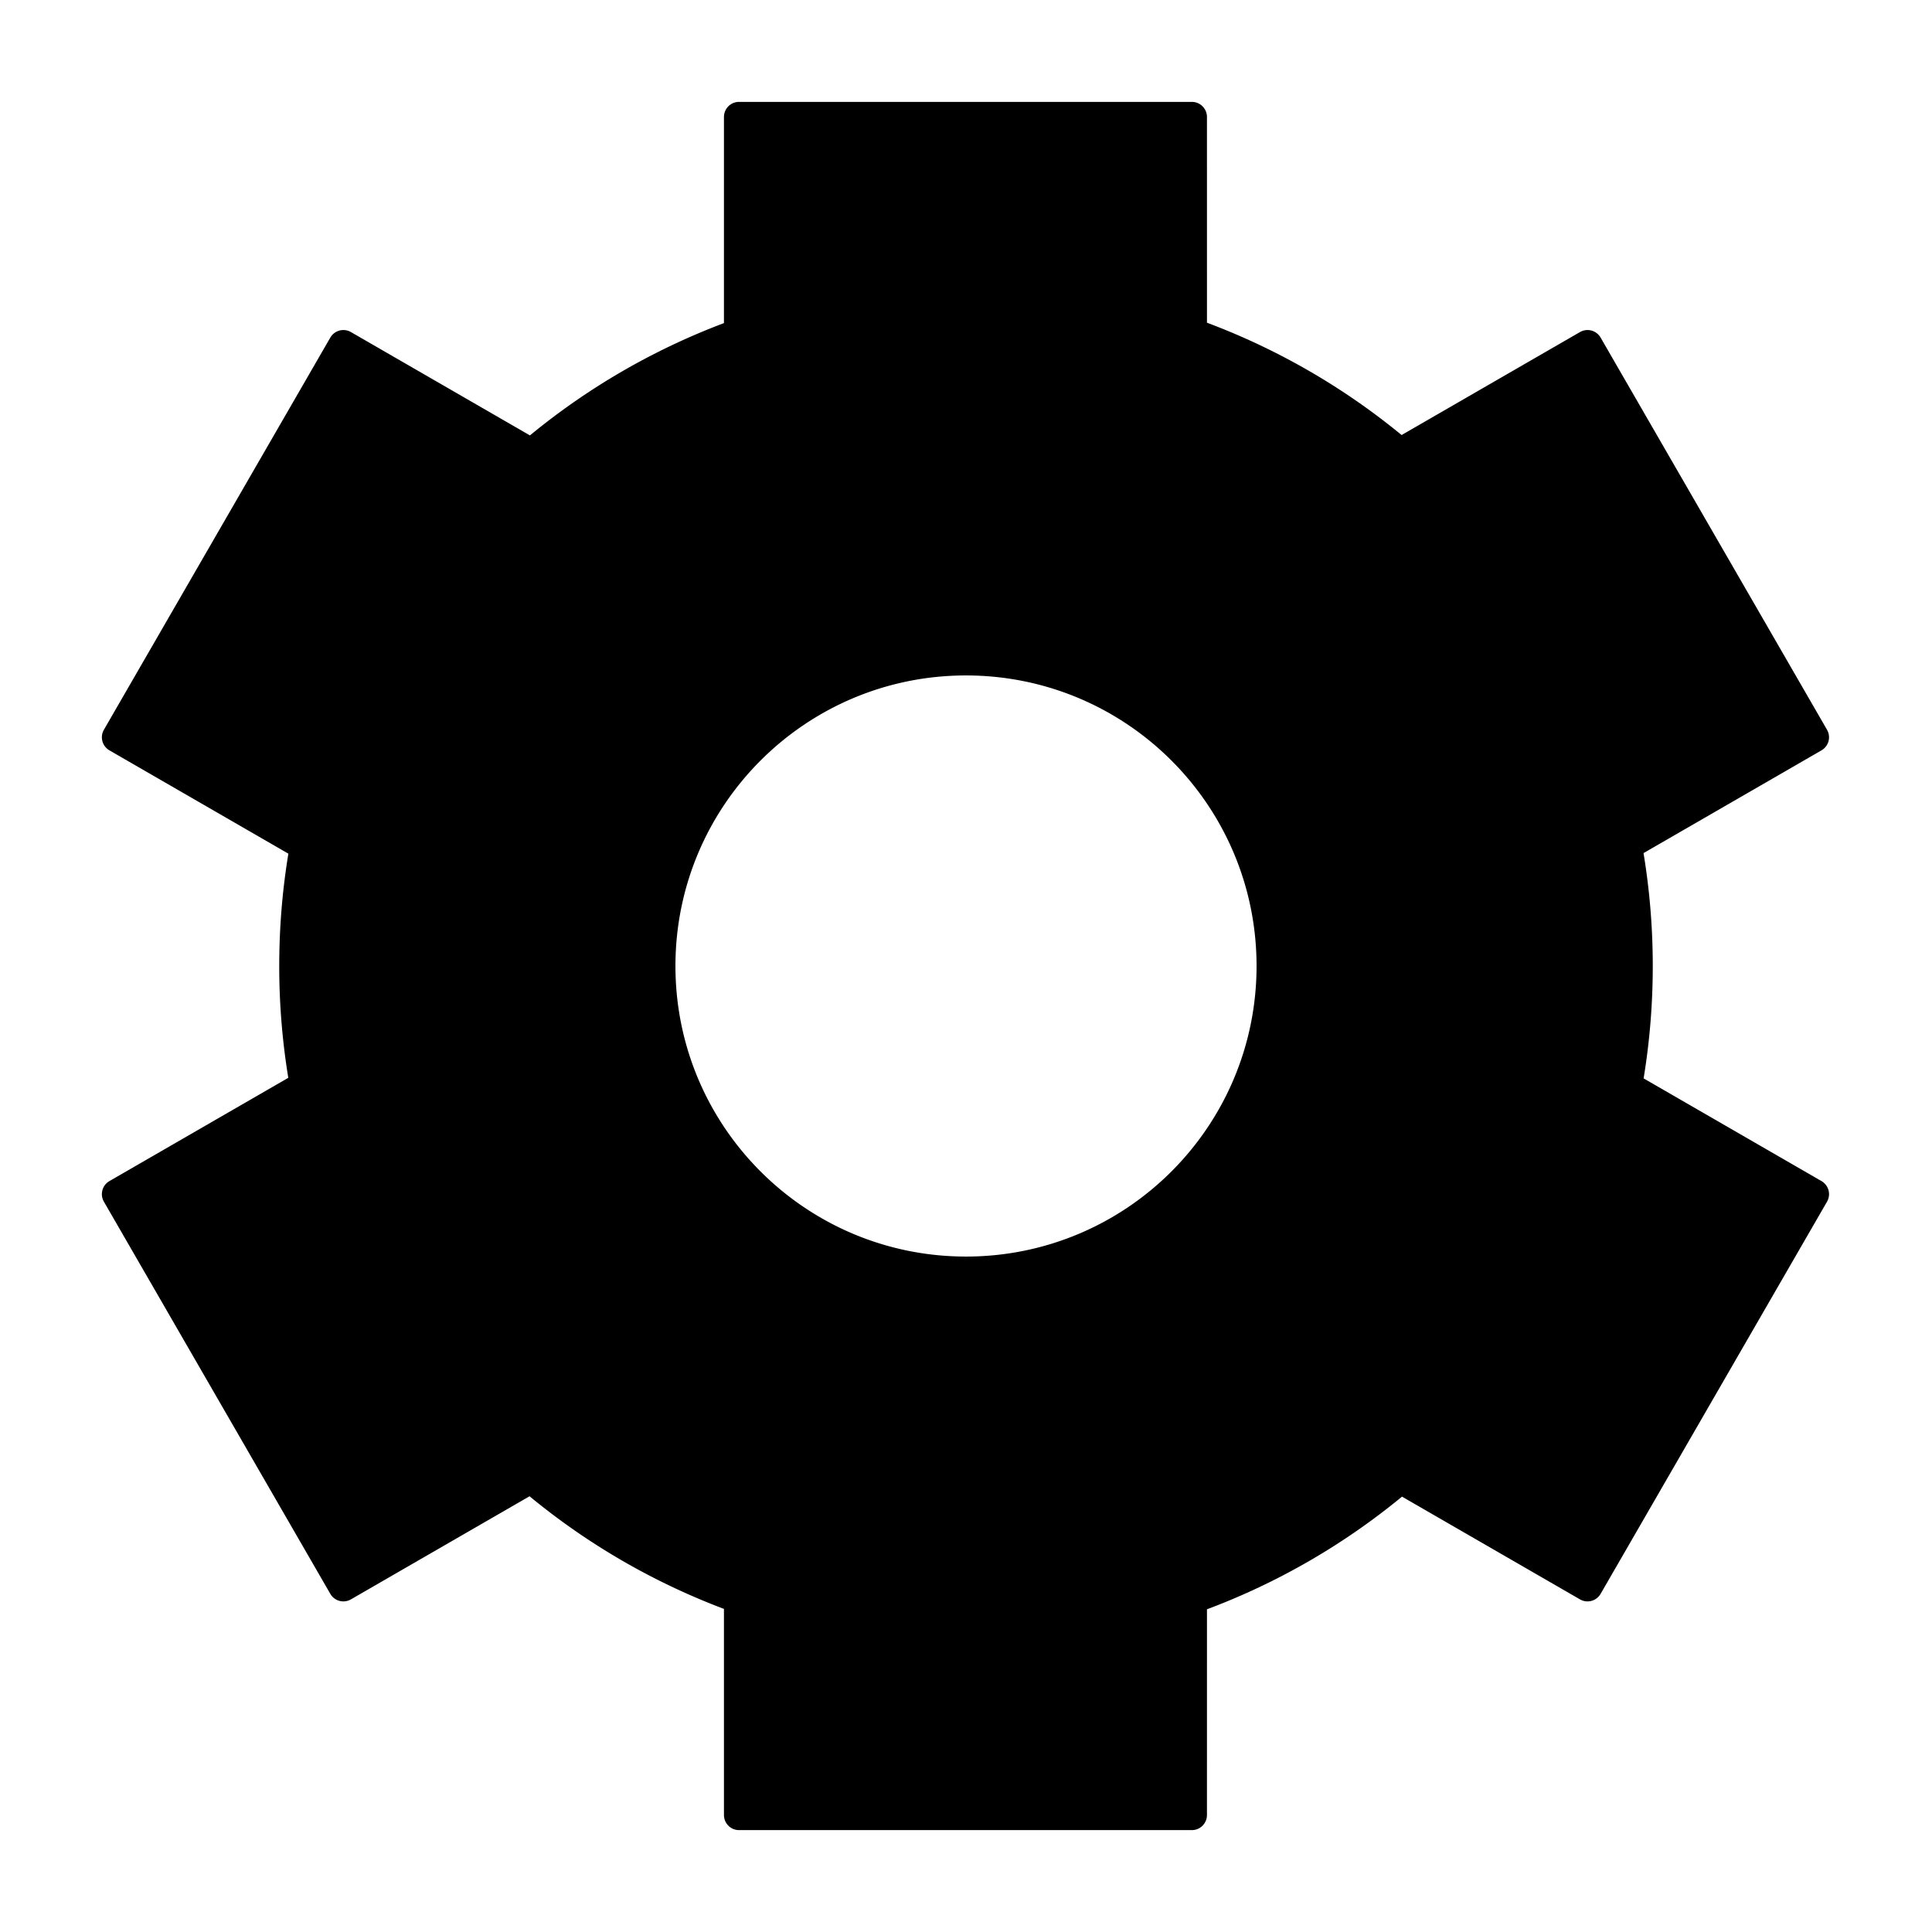 <svg xmlns="http://www.w3.org/2000/svg" viewBox="0 0 1024 1024" version="1.1"><path d="M512 358c-85.052 0-154 68.948-154 154s68.948 154 154 154 154-68.948 154-154-68.948-154-154-154z m119.712-304a8 8 0 0 1 8 8l0.006 109.036a363.6 363.6 0 0 1 103.166 59.544L837.424 176a8 8 0 0 1 10.928 2.928l120 207.846a8 8 0 0 1-2.928 10.928l-94.32 54.46A366.52 366.52 0 0 1 876 512c0 20.286-1.66 40.184-4.85 59.566L965.424 626a8 8 0 0 1 3.132 10.554l-0.204 0.374-120 207.846a8 8 0 0 1-10.554 3.132l-0.374-0.204-94.33-54.456a363.606 363.606 0 0 1-103.376 59.718L639.712 962a8 8 0 0 1-8 8h-240a8 8 0 0 1-8-8l-0.008-109.254a363.624 363.624 0 0 1-103.034-59.694L186 847.7a8 8 0 0 1-10.928-2.928l-120-207.846A8 8 0 0 1 58 626l94.8-54.734A366.56 366.56 0 0 1 148 512c0-20.276 1.658-40.164 4.844-59.536l-94.842-54.76a8 8 0 0 1-3.132-10.556l0.204-0.374 120-207.846a8 8 0 0 1 10.554-3.13L186 176l94.88 54.774a363.62 363.62 0 0 1 102.822-59.52L383.712 62a8 8 0 0 1 8-8h240z" p-id="11995"></path></svg>
